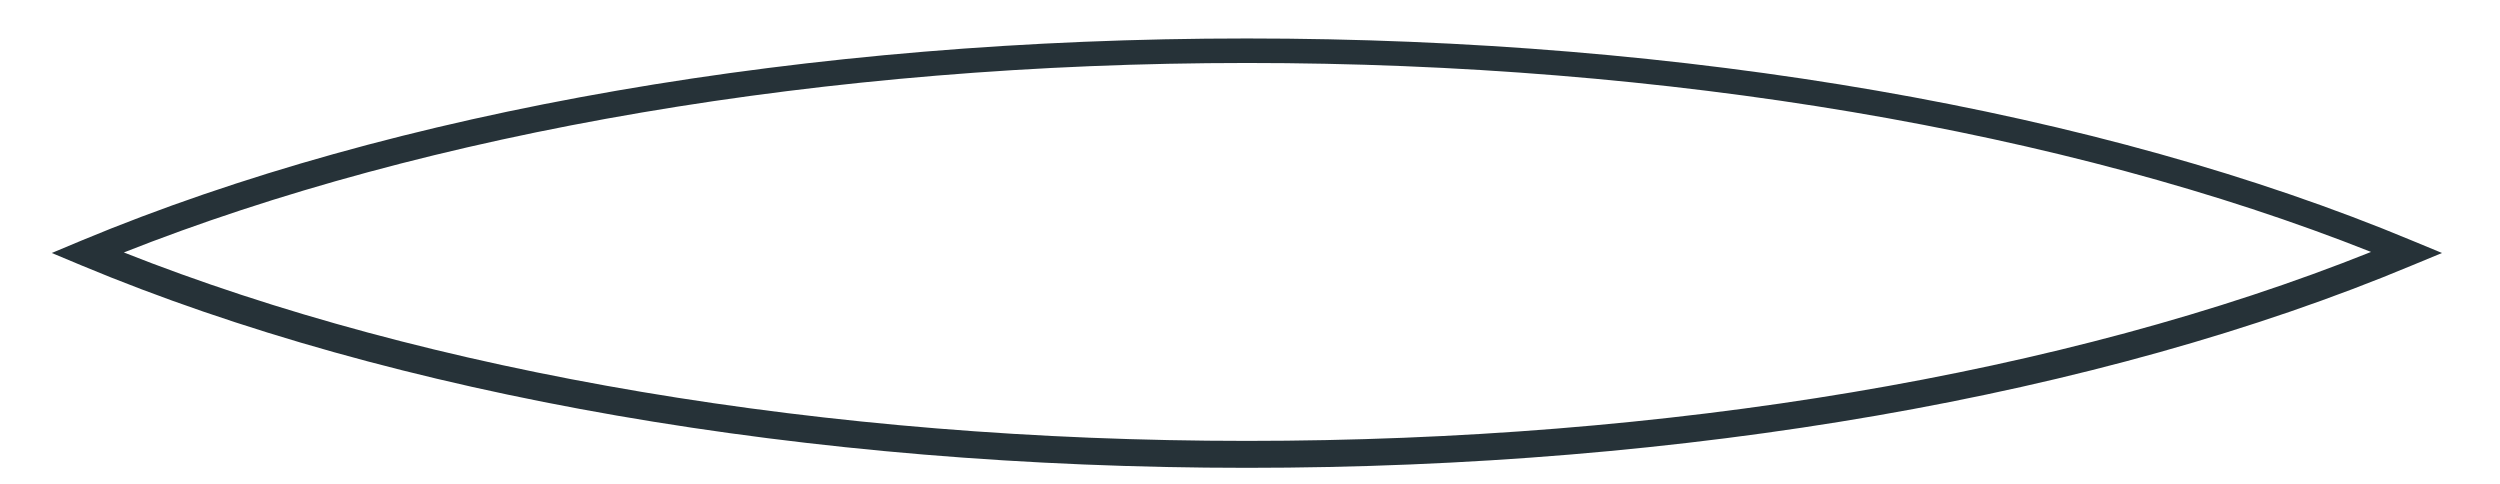 <?xml version="1.0" encoding="UTF-8" standalone="no"?><svg width='31' height='6' viewBox='0 0 31 6' fill='none' xmlns='http://www.w3.org/2000/svg'>
<path d='M15.461 5.801C10.02 5.801 4.889 4.911 1.01 3.291L0.642 3.137L1.01 2.983C4.889 1.367 10.02 0.477 15.461 0.477C20.903 0.477 26.034 1.367 29.909 2.983L30.281 3.137L29.909 3.291C26.034 4.911 20.9 5.801 15.461 5.801ZM1.519 3.124C5.311 4.627 10.241 5.467 15.461 5.467C20.682 5.467 25.612 4.64 29.401 3.124C25.612 1.621 20.682 0.781 15.461 0.781C10.241 0.781 5.311 1.635 1.519 3.137V3.124Z' fill='#263238'/>
</svg>
